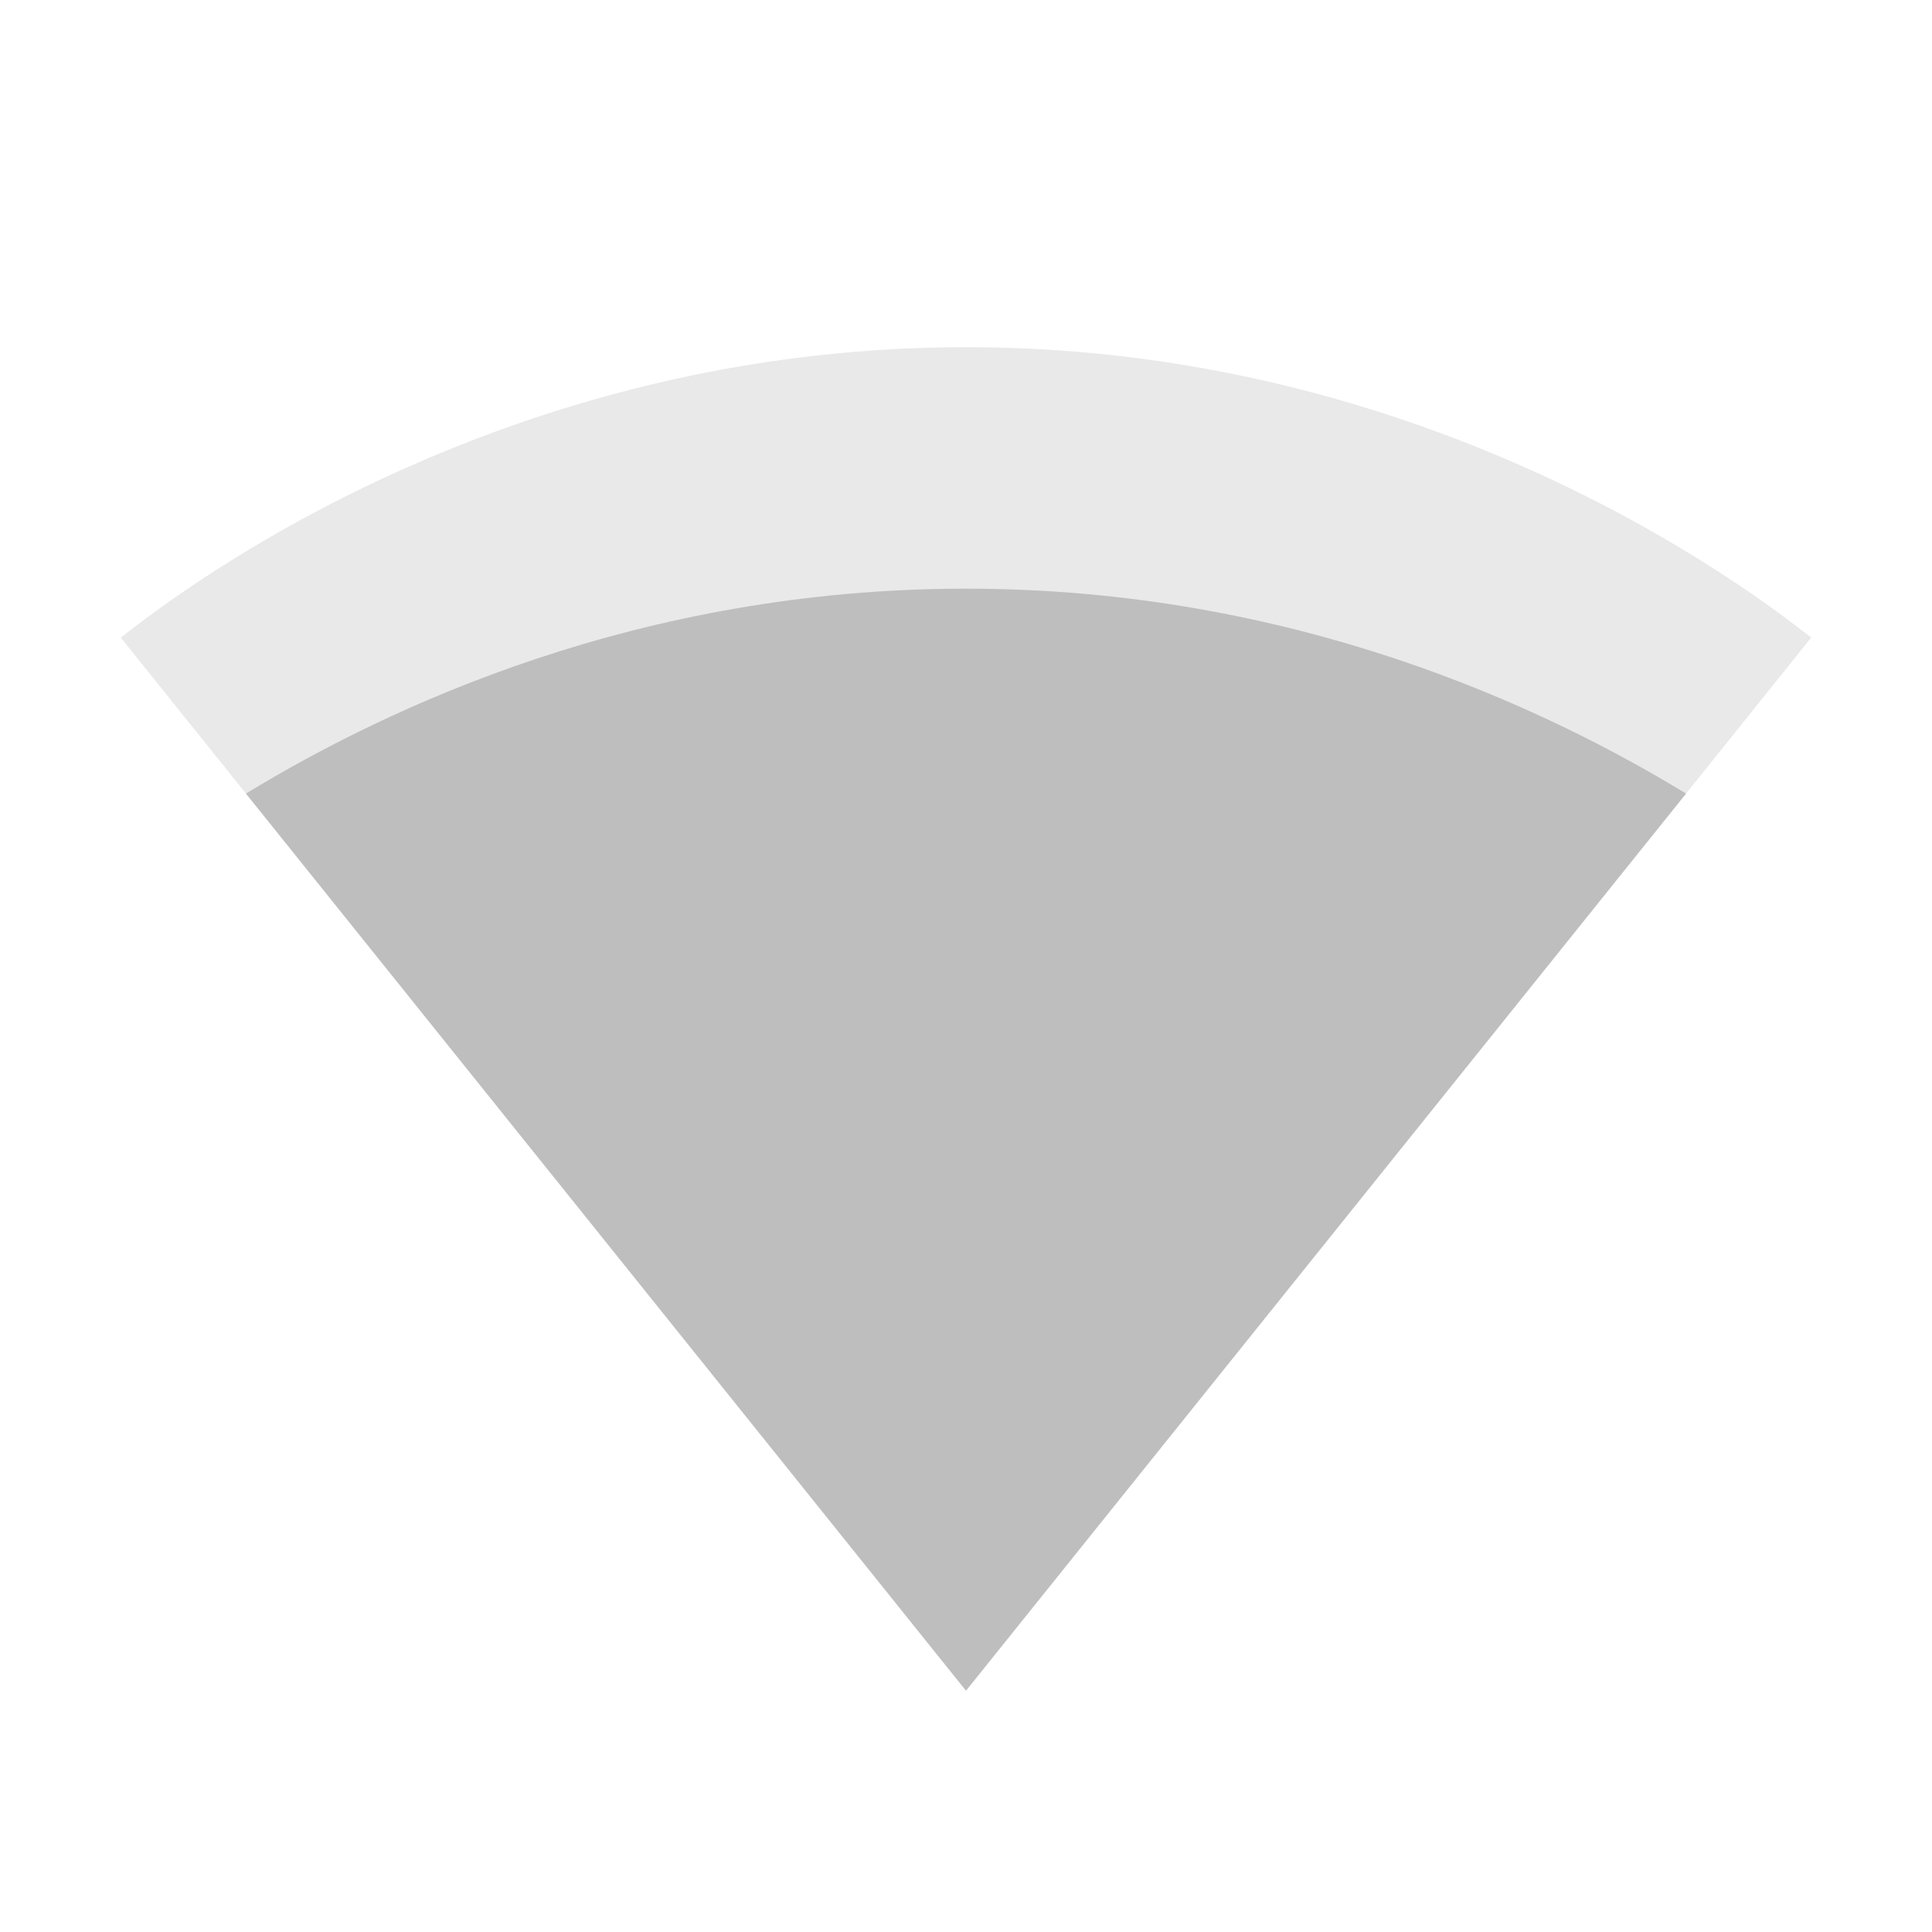 <?xml version="1.0" encoding="UTF-8" standalone="no"?>
<svg
   xmlns:dc="http://purl.org/dc/elements/1.1/"
   xmlns:cc="http://creativecommons.org/ns#"
   xmlns:rdf="http://www.w3.org/1999/02/22-rdf-syntax-ns#"
   xmlns:svg="http://www.w3.org/2000/svg"
   xmlns="http://www.w3.org/2000/svg"
   xmlns:sodipodi="http://sodipodi.sourceforge.net/DTD/sodipodi-0.dtd"
   xmlns:inkscape="http://www.inkscape.org/namespaces/inkscape"
   width="16"
   height="16"
   viewBox="0 0 16 16"
   id="svg2"
   version="1.1"
   inkscape:version="0.91 r13725"
   sodipodi:docname="network-wireless-signal-good-symbolic.svg">
  <defs
     id="defs8" />
  <sodipodi:namedview
     pagecolor="#ffffff"
     bordercolor="#666666"
     borderopacity="1"
     objecttolerance="10"
     gridtolerance="10"
     guidetolerance="10"
     inkscape:pageopacity="0"
     inkscape:pageshadow="2"
     inkscape:window-width="959"
     inkscape:window-height="1002"
     id="namedview6"
     showgrid="true"
     inkscape:zoom="9.8333331"
     inkscape:cx="2.2273081"
     inkscape:cy="4.3600615"
     inkscape:window-x="959"
     inkscape:window-y="0"
     inkscape:window-maximized="0"
     inkscape:current-layer="svg2">
    <inkscape:grid
       type="xygrid"
       id="grid4133" />
  </sodipodi:namedview>
  <path
     d="M 8.006,13.994 15,5.28 c -0.271,-0.204 -2.962,-2.405 -7,-2.405 -4.038,0 -6.729,2.201 -7,2.405 L 7.994,13.994 8,14 l 0.006,-0.006 z"
     id="path4"
     inkscape:connector-curvature="0"
     style="fill:#bebebe;fill-opacity:0.33" />
  <path
     style="fill:#bebebe;fill-opacity:1"
     d="m 8,4.875 c -2.71,0 -4.791,0.983 -5.963,1.697 L 7.994,13.994 8,14 l 0.006,-0.006 5.957,-7.422 C 12.791,5.858 10.71,4.875 8,4.875 Z"
     id="path4178"
     inkscape:connector-curvature="0" />
</svg>
